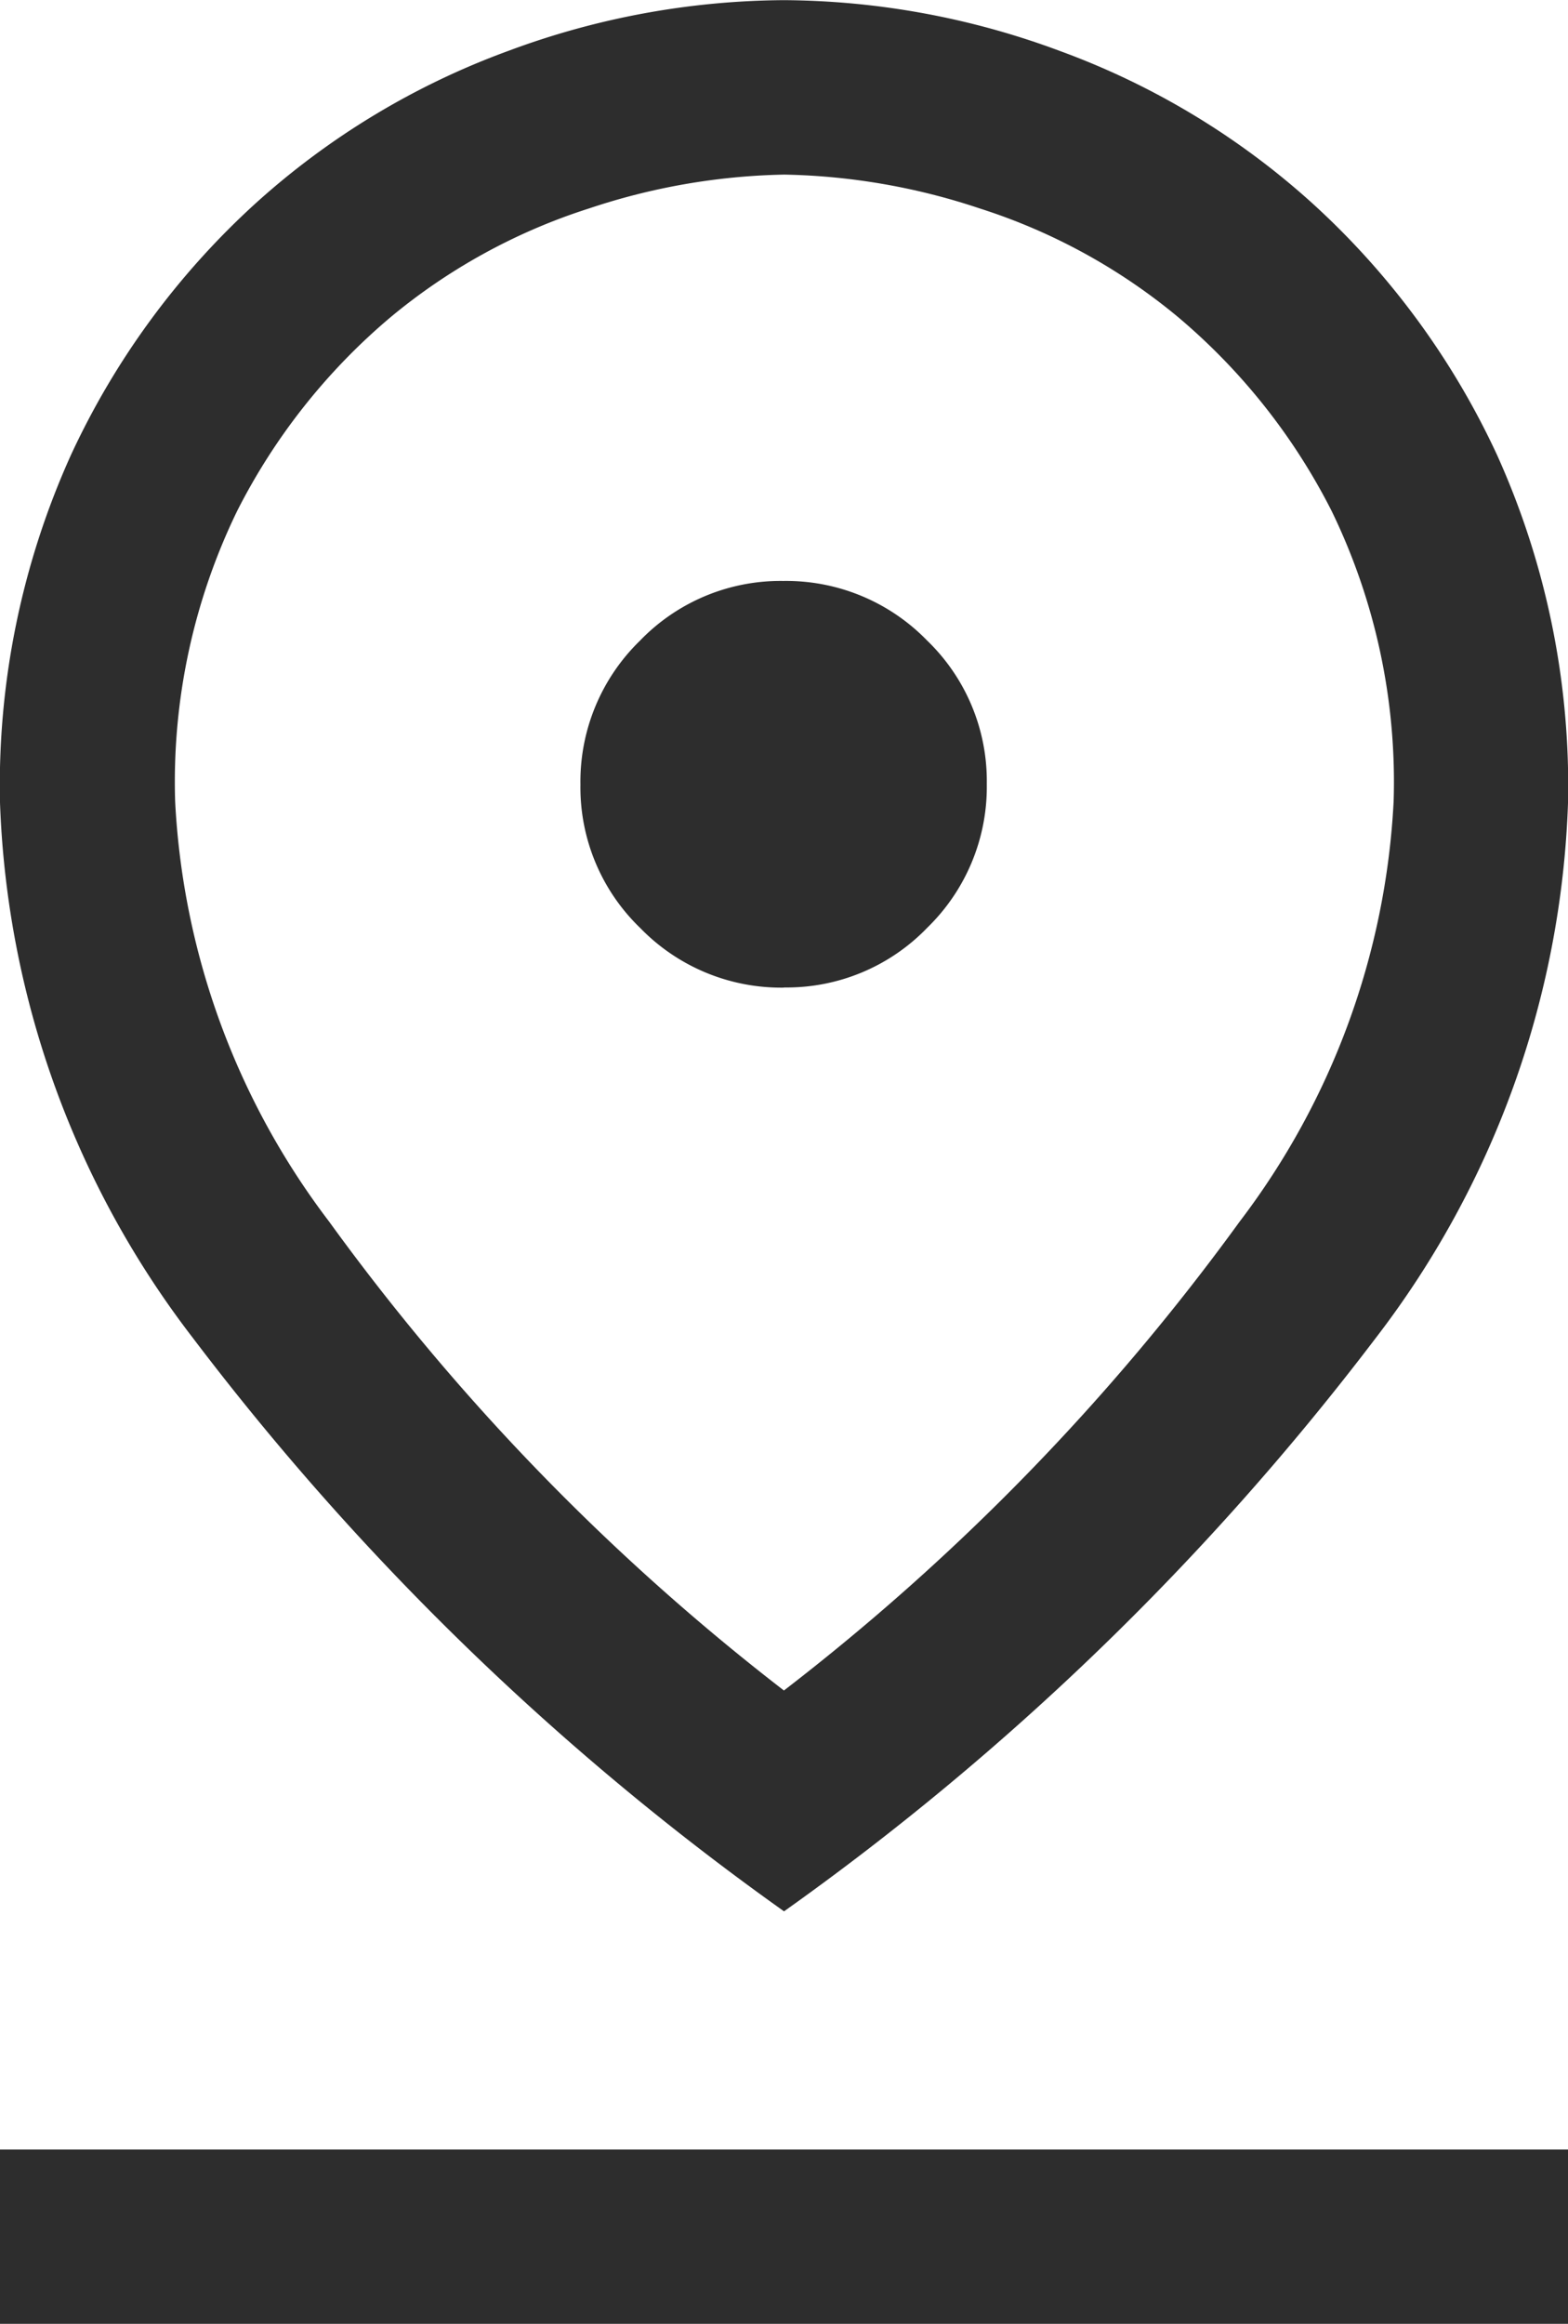 <svg xmlns="http://www.w3.org/2000/svg" width="10.125" height="15" viewBox="0 0 10.125 15">
  <path id="pin" d="M215.062-869.088a14.755,14.755,0,0,0,2.943-3.027,4.887,4.887,0,0,0,.994-2.711,4,4,0,0,0-.4-1.875,4,4,0,0,0-.994-1.254,3.818,3.818,0,0,0-1.28-.7,4.213,4.213,0,0,0-1.26-.218,4.213,4.213,0,0,0-1.26.218,3.818,3.818,0,0,0-1.28.7,4,4,0,0,0-.994,1.254,4,4,0,0,0-.4,1.875,4.887,4.887,0,0,0,.994,2.711A14.755,14.755,0,0,0,215.062-869.088Zm0,1.425a17.539,17.539,0,0,1-3.816-3.7A6.008,6.008,0,0,1,210-874.82a5.173,5.173,0,0,1,.459-2.245,5.08,5.08,0,0,1,1.191-1.622,4.977,4.977,0,0,1,1.631-.984,5.174,5.174,0,0,1,1.781-.328,5.177,5.177,0,0,1,1.782.328,4.976,4.976,0,0,1,1.631.984,5.077,5.077,0,0,1,1.191,1.622,5.182,5.182,0,0,1,.459,2.249,6,6,0,0,1-1.247,3.46A17.589,17.589,0,0,1,215.062-867.662Zm0-5.963a1.26,1.26,0,0,0,.926-.386,1.268,1.268,0,0,0,.384-.928,1.26,1.26,0,0,0-.386-.926,1.268,1.268,0,0,0-.928-.384,1.26,1.26,0,0,0-.926.386,1.268,1.268,0,0,0-.384.928,1.26,1.26,0,0,0,.386.926A1.268,1.268,0,0,0,215.064-873.625ZM210-865v-1.125h10.125V-865ZM215.062-874.825Z" transform="translate(-210 880)" fill="#2d2d2d"/>
</svg>
